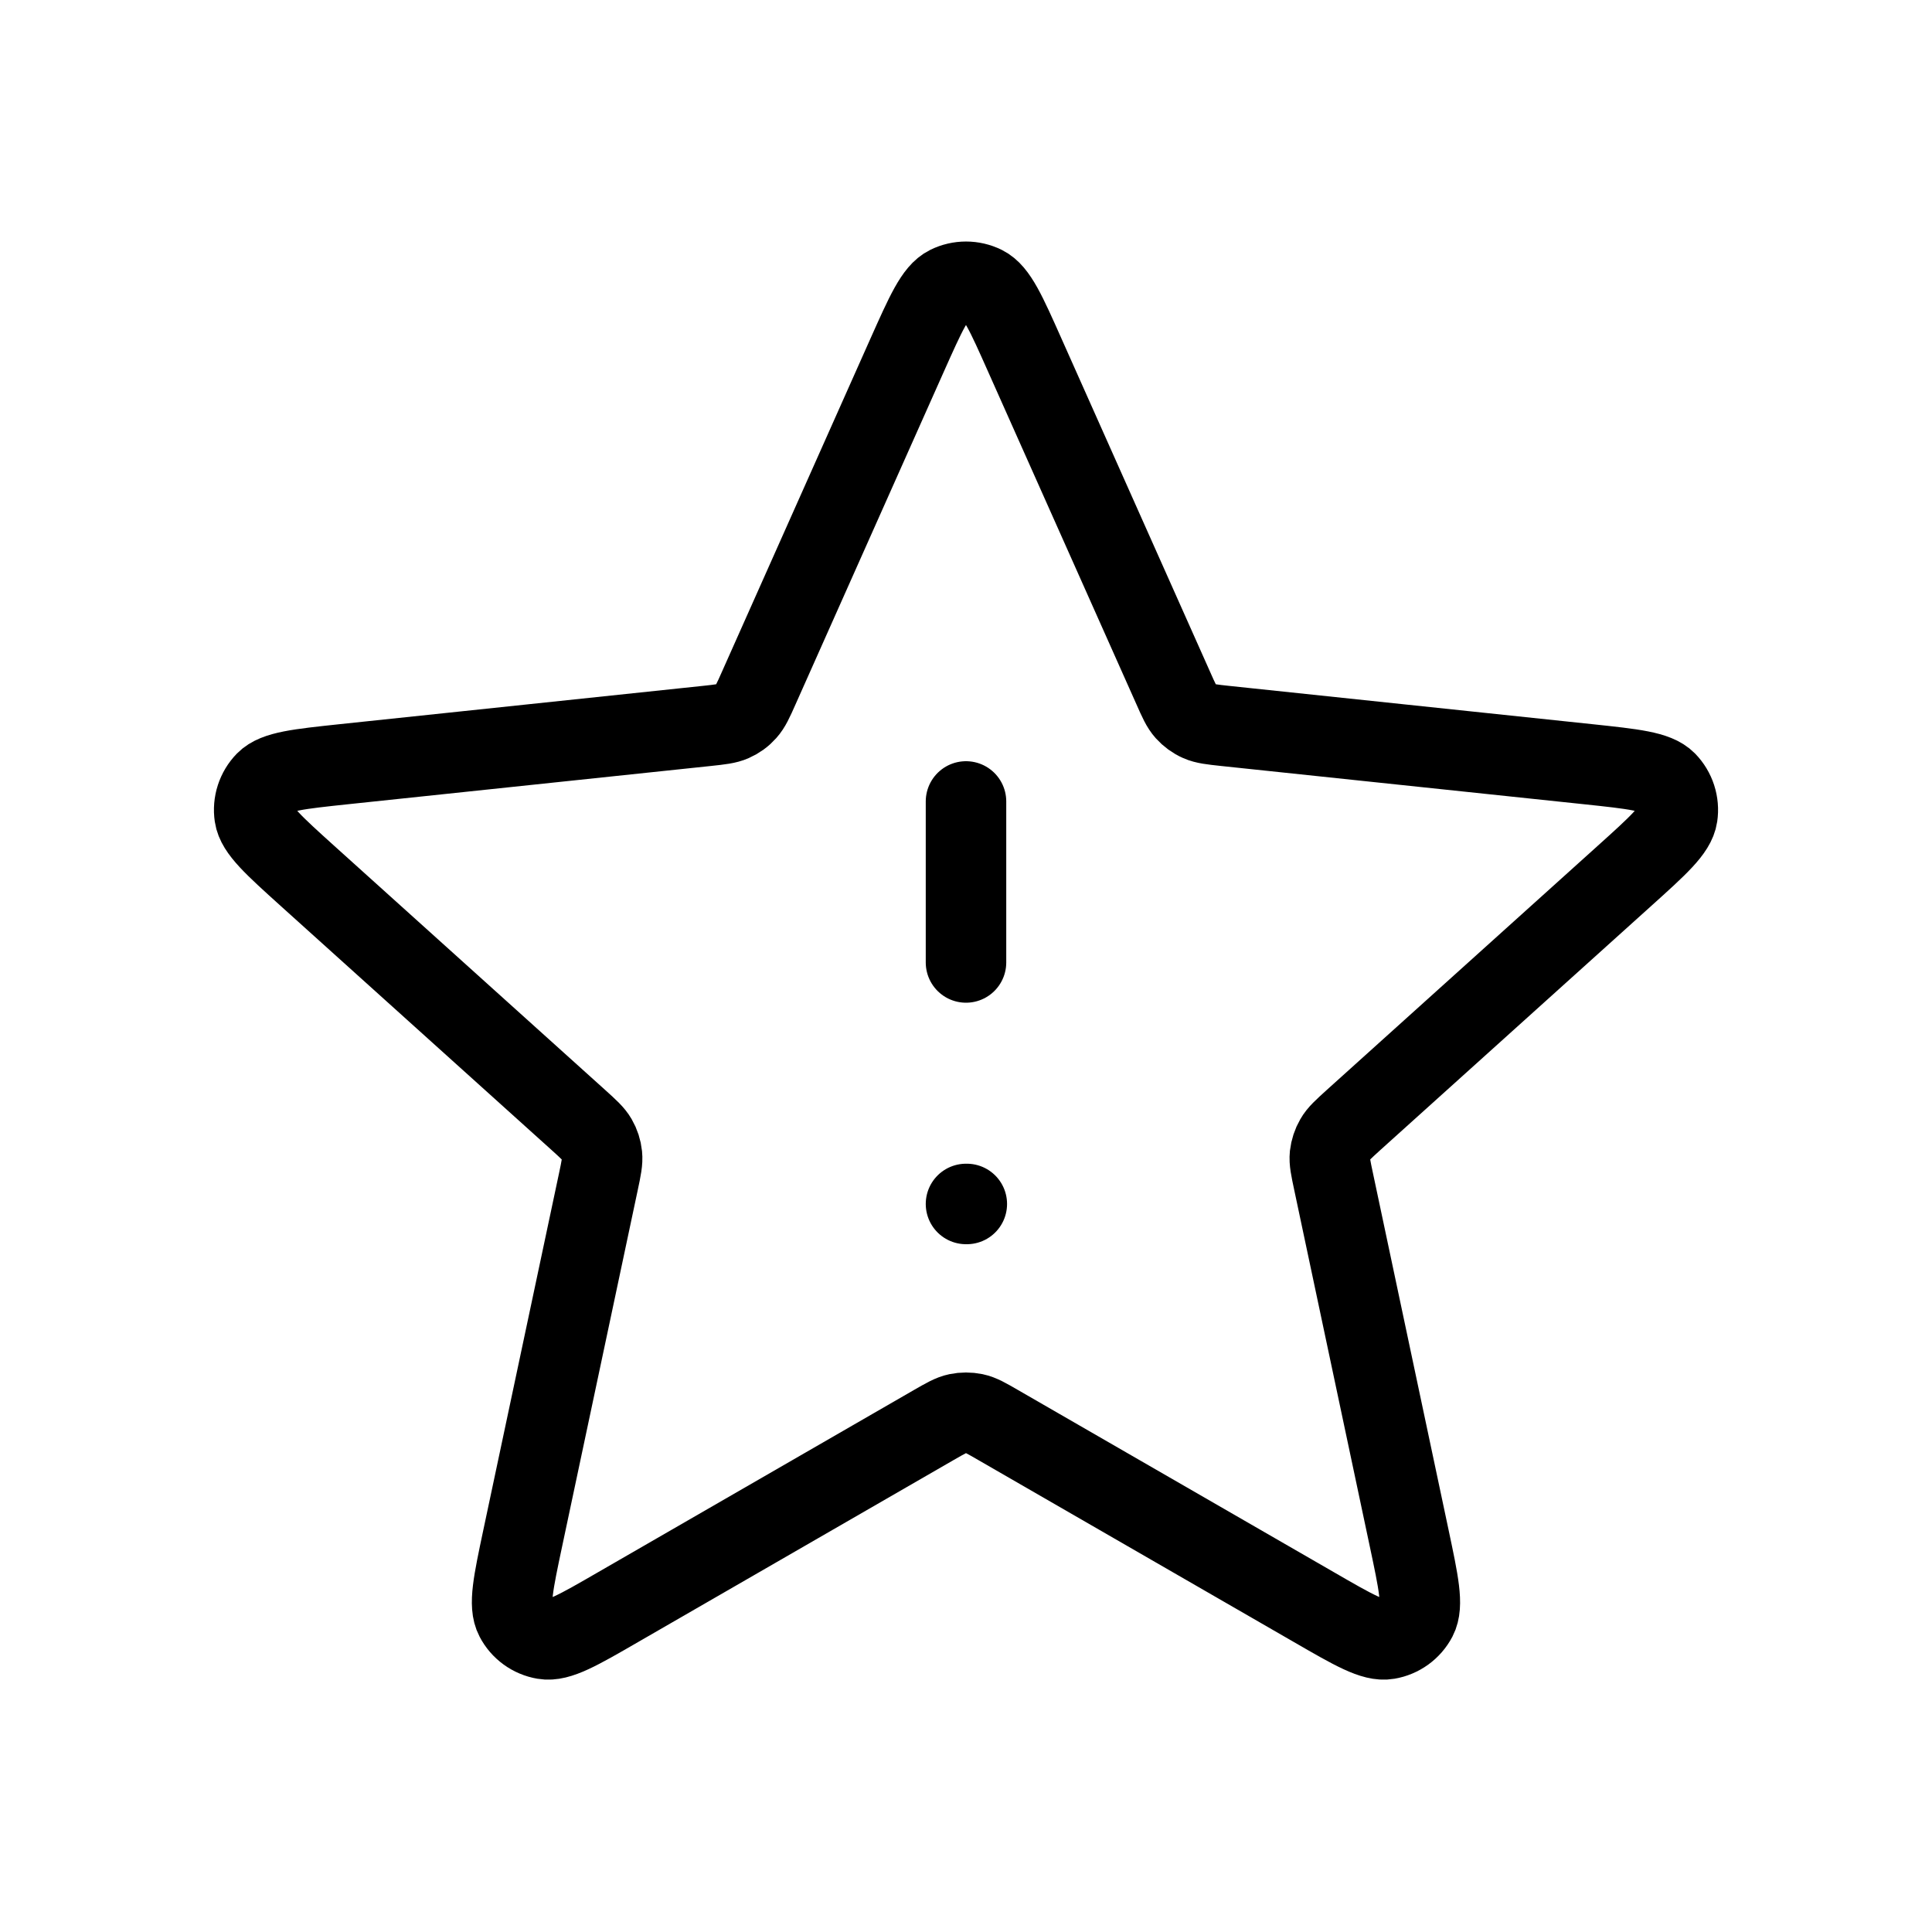 <svg width="24" height="24" viewBox="0 0 24 24" fill="none" xmlns="http://www.w3.org/2000/svg">
<path d="M12 9.956V11.956M12 14.956H12.01M8.778 9.018L4.274 9.493C3.709 9.553 3.426 9.583 3.3 9.711C3.191 9.823 3.14 9.98 3.163 10.134C3.189 10.312 3.4 10.502 3.822 10.883L7.187 13.915C7.312 14.028 7.374 14.084 7.414 14.153C7.449 14.213 7.471 14.281 7.478 14.35C7.486 14.429 7.469 14.511 7.434 14.676L6.494 19.106C6.376 19.663 6.317 19.941 6.401 20.1C6.473 20.239 6.606 20.335 6.76 20.361C6.938 20.392 7.184 20.25 7.677 19.965L11.6 17.702C11.746 17.618 11.819 17.576 11.896 17.56C11.964 17.546 12.035 17.546 12.104 17.56C12.181 17.576 12.254 17.618 12.399 17.702L16.323 19.965C16.816 20.25 17.062 20.392 17.239 20.361C17.393 20.335 17.526 20.239 17.599 20.1C17.682 19.941 17.623 19.663 17.505 19.106L16.566 14.676C16.531 14.511 16.513 14.429 16.521 14.35C16.529 14.281 16.551 14.213 16.586 14.153C16.625 14.084 16.688 14.028 16.812 13.915L20.177 10.883C20.6 10.502 20.811 10.312 20.837 10.134C20.86 9.98 20.809 9.823 20.7 9.711C20.574 9.583 20.291 9.553 19.726 9.493L15.221 9.018C15.054 9 14.97 8.991 14.898 8.959C14.834 8.931 14.777 8.889 14.73 8.837C14.677 8.778 14.643 8.702 14.575 8.548L12.73 4.411C12.499 3.892 12.383 3.632 12.222 3.552C12.082 3.483 11.918 3.483 11.778 3.552C11.616 3.632 11.501 3.892 11.269 4.411L9.425 8.548C9.357 8.702 9.322 8.778 9.269 8.837C9.223 8.889 9.165 8.931 9.101 8.959C9.029 8.991 8.946 9 8.778 9.018Z" stroke="black" strokeWidth="2" stroke-linecap="round" stroke-linejoin="round"/>
</svg>
